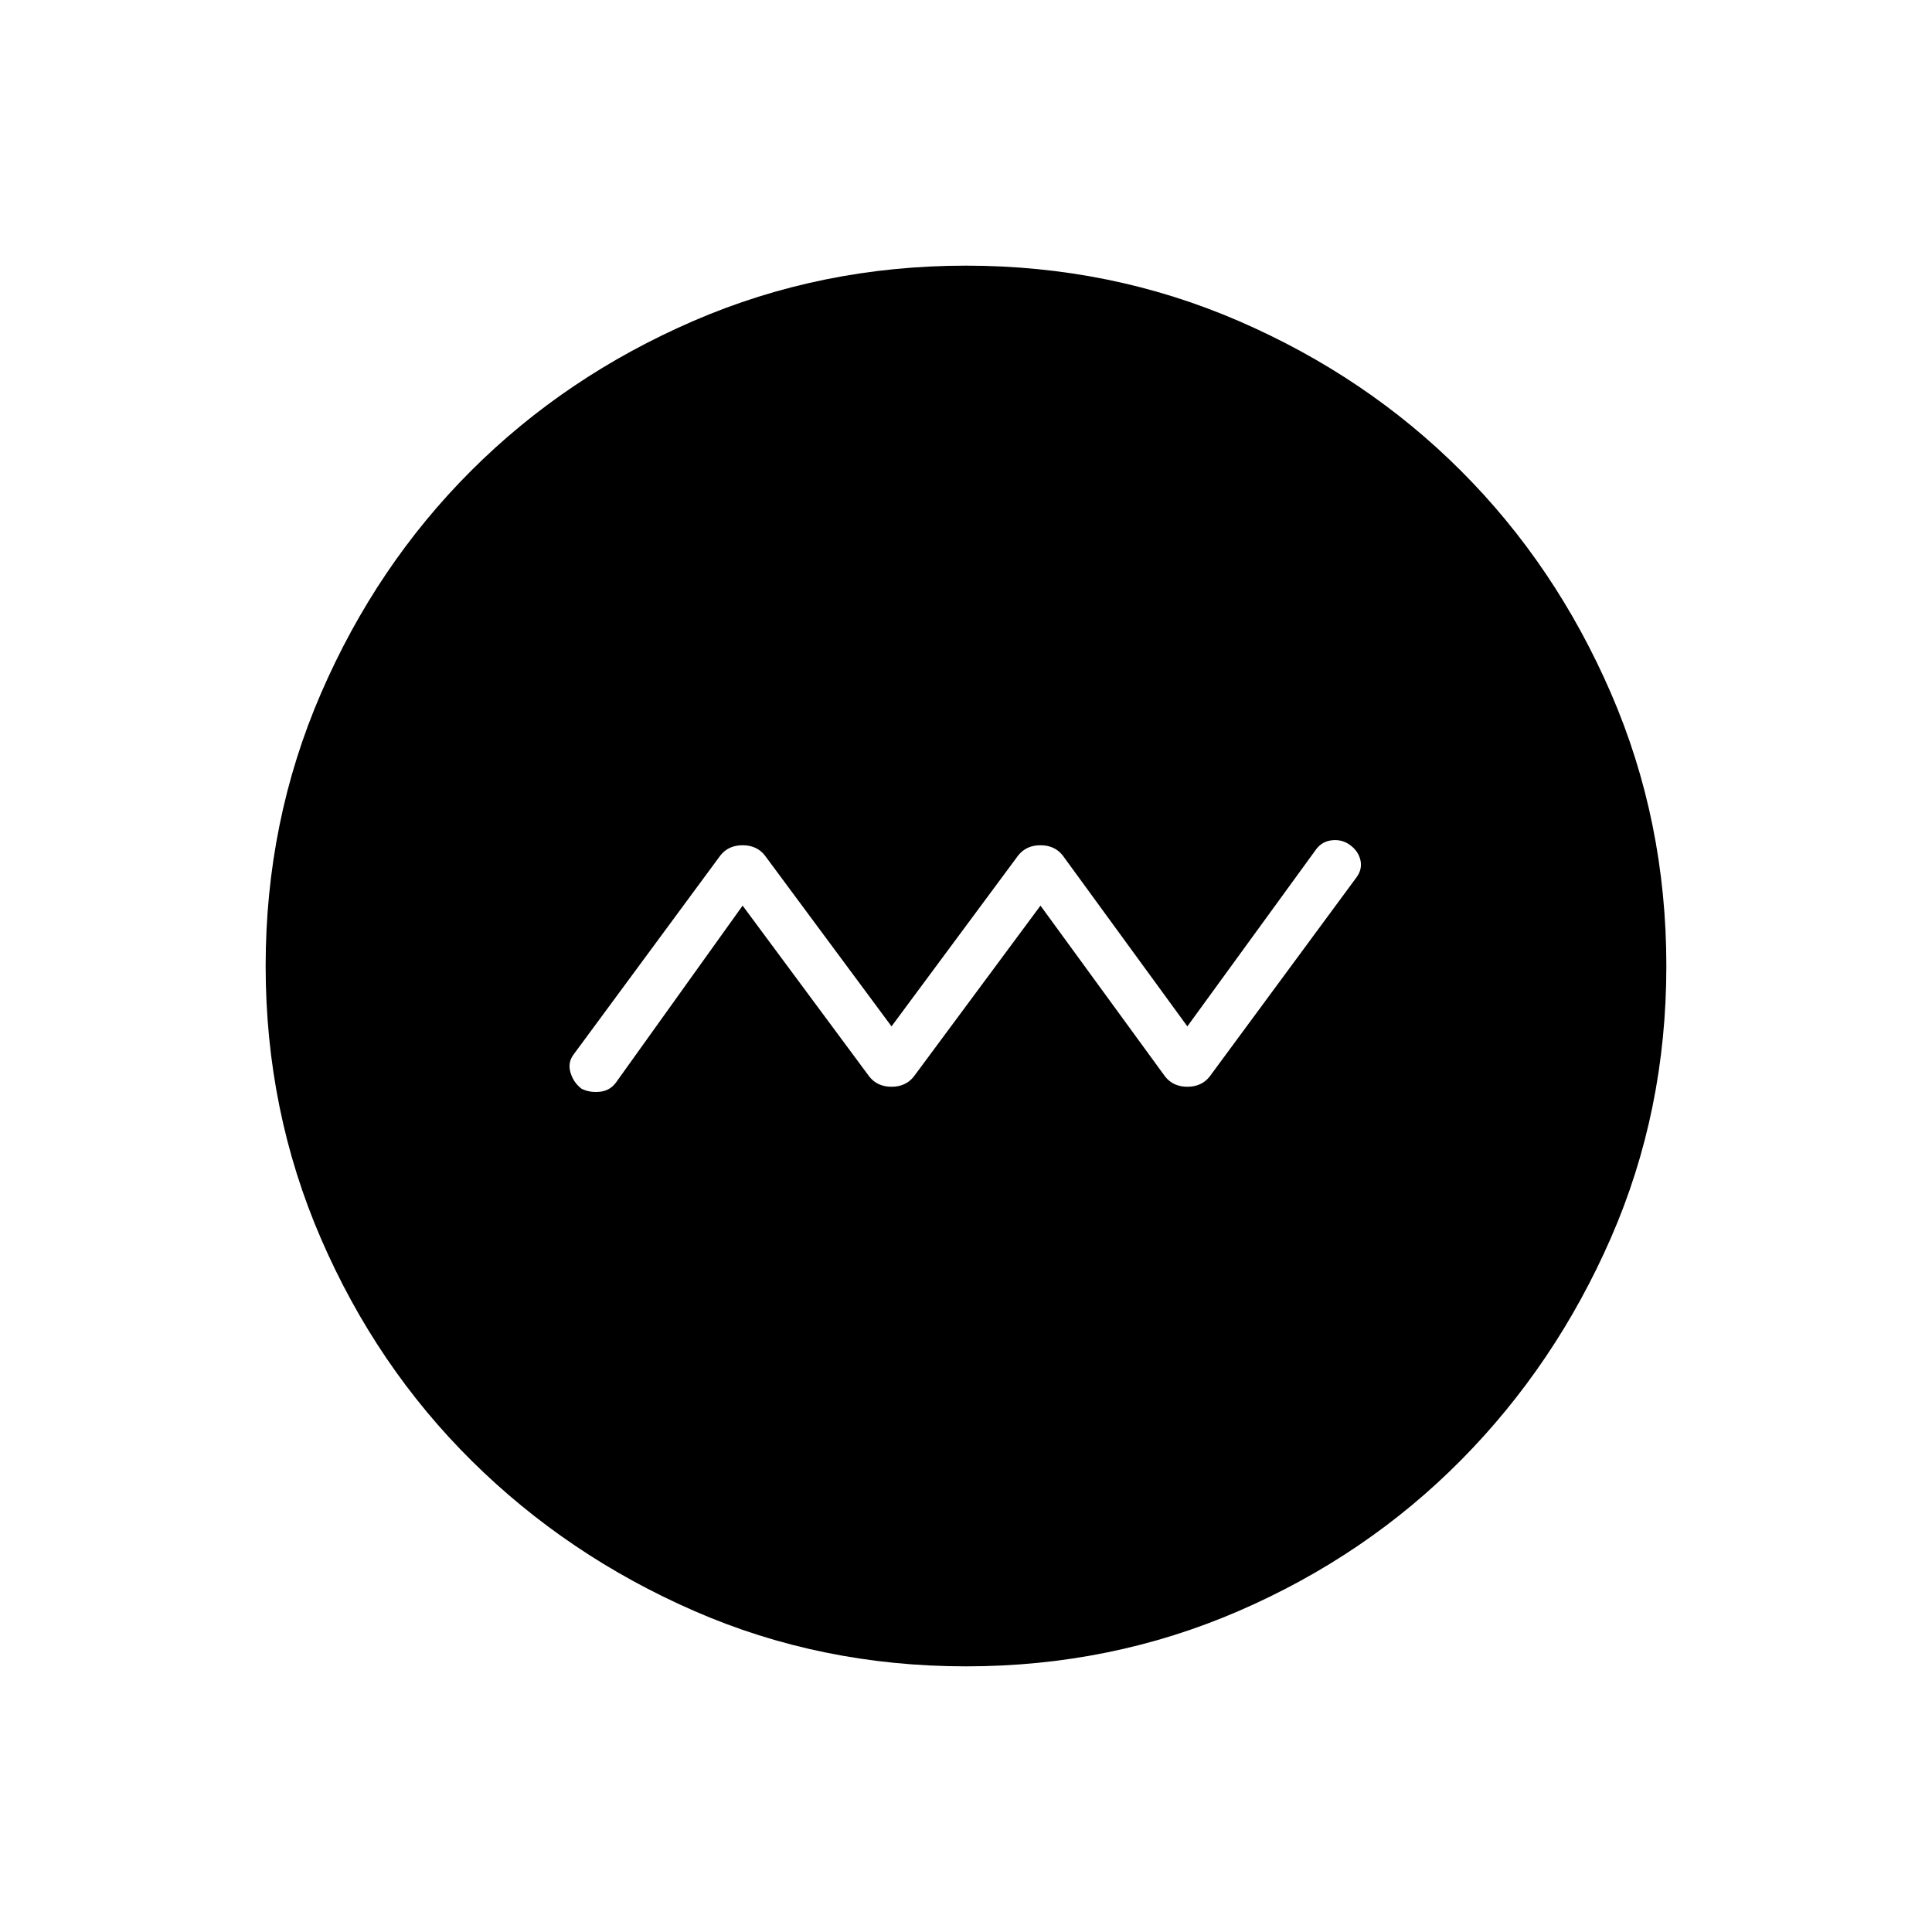 <svg xmlns="http://www.w3.org/2000/svg" height="40" width="40"><path d="M15.375 18.75 18 22.292q.167.208.458.208.292 0 .459-.208l2.625-3.542 2.583 3.542q.167.208.458.208.292 0 .459-.208l3.041-4.125q.125-.167.084-.355-.042-.187-.209-.312-.166-.125-.375-.104-.208.021-.333.187l-2.667 3.667L22 17.708q-.167-.208-.458-.208-.292 0-.459.208l-2.625 3.542-2.625-3.542q-.166-.208-.458-.208-.292 0-.458.208l-3.042 4.125q-.125.167-.063.375.063.209.23.334.166.083.375.062.208-.021.333-.187ZM20 34.5q-3 0-5.625-1.146T9.771 30.25q-1.979-1.958-3.125-4.604T5.5 20q0-3 1.146-5.646T9.75 9.75q1.958-1.958 4.604-3.104Q17 5.5 20 5.5t5.646 1.146q2.646 1.146 4.604 3.104 1.958 1.958 3.104 4.604Q34.5 17 34.5 20t-1.146 5.625q-1.146 2.625-3.104 4.604-1.958 1.979-4.604 3.125T20 34.5Z"/></svg>